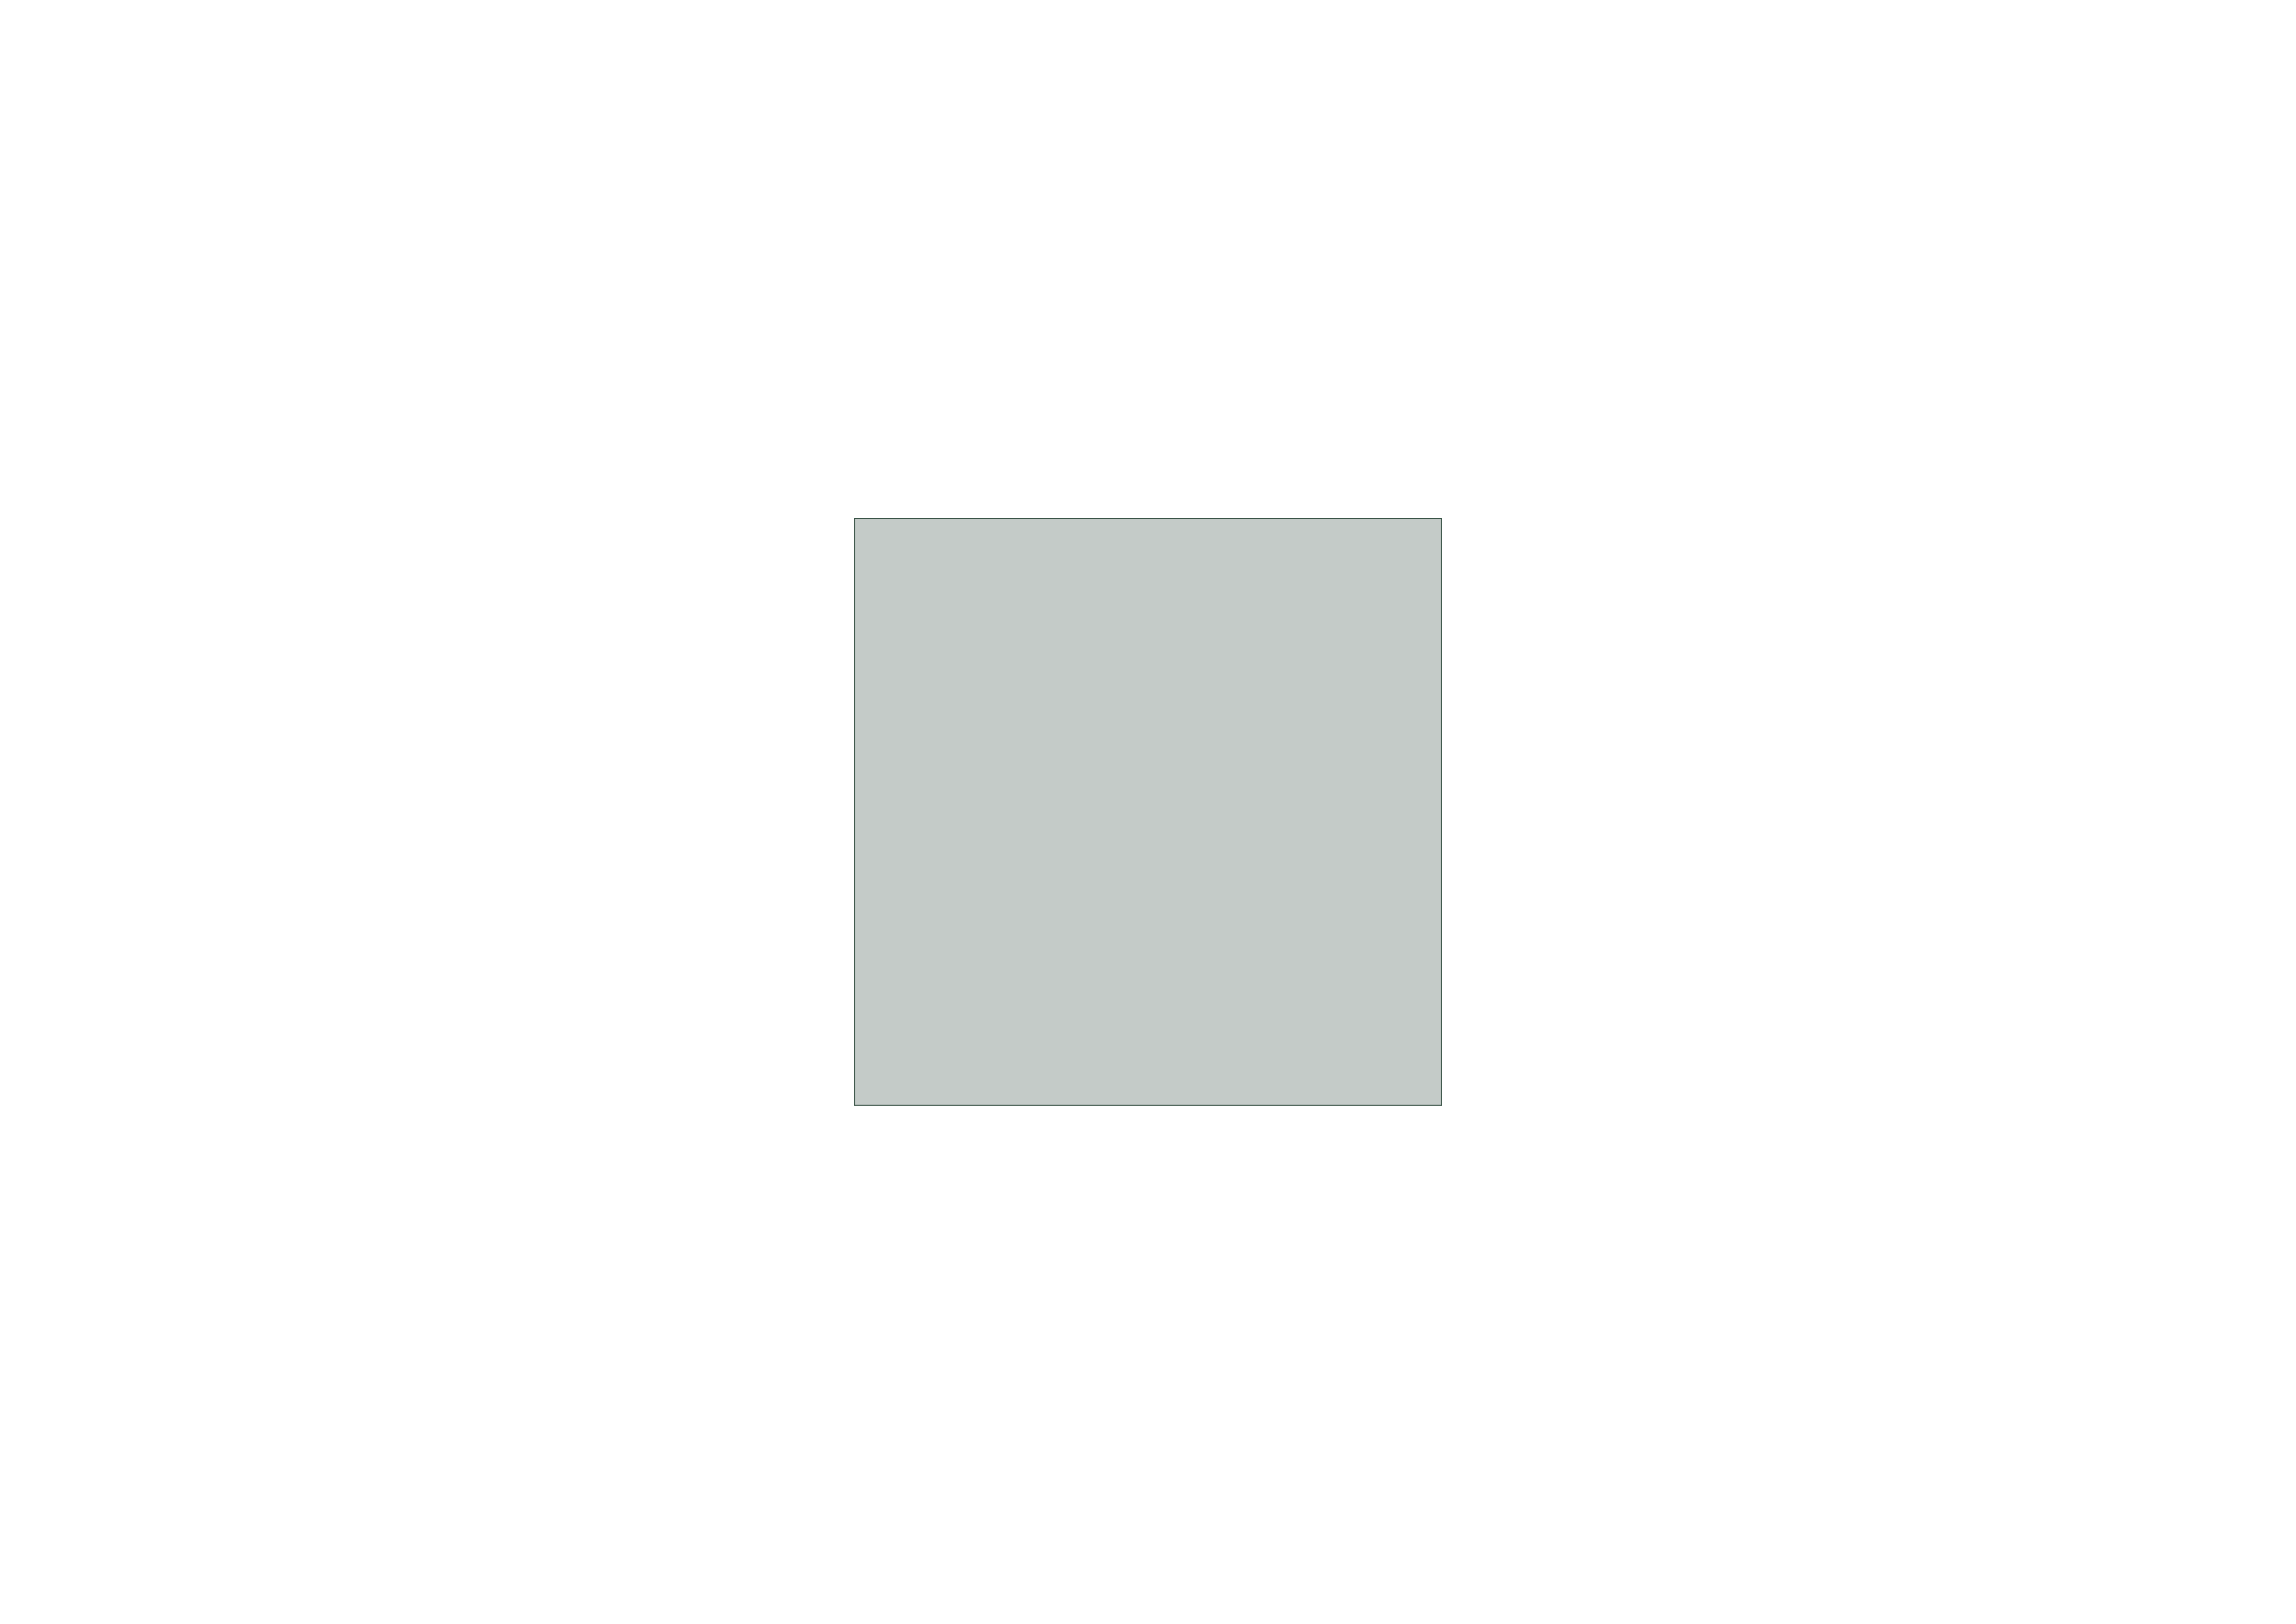 <?xml version='1.0' encoding='ASCII' standalone='yes'?>
<svg xmlns="http://www.w3.org/2000/svg" version="1.1" width="297.002mm" height="210.007mm" viewBox="0 0 297.002 210.007">
            <title>Picture generated by PcbDraw </title>
            <desc>Picture generated by PcbDraw</desc>
        <defs><clipPath id="cut-off"><path d=" M 186.501 143.004 L 186.501 67.004 L 110.501 67.004 L 110.501 143.004 L 186.501 143.004 " style="fill-rule: evenodd;"/></clipPath><mask id="pads-mask-silkscreen"><rect x="88.911" y="55.761" width="98.247" height="90.493" fill="white"/><g style="fill:#000000; fill-opacity:1;  stroke:#000000; stroke-width:0; stroke-opacity:1;  stroke-linecap:round; stroke-linejoin:round;">
<path style="fill:#000000; fill-opacity:1;  stroke:#000000; stroke-width:0; stroke-opacity:1;  stroke-linecap:round; stroke-linejoin:round;fill-rule:evenodd;" d="M 167.676,90.445 167.818,90.52 167.933,90.64 168.024,90.934 167.997,91.094 167.924,91.234 167.812,91.344 167.671,91.414 167.576,91.428 167.575,91.445 167.363,91.417 167.223,91.349 167.106,91.238 167.007,90.956 167.029,90.789 167.099,90.642 167.215,90.521 167.495,90.422 167.517,90.482 167.528,90.419 Z"/> 
<path style="fill:#000000; fill-opacity:1;  stroke:#000000; stroke-width:0; stroke-opacity:1;  stroke-linecap:round; stroke-linejoin:round;fill-rule:evenodd;" d="M 170.475,90.445 170.617,90.52 170.732,90.64 170.818,90.92 170.757,90.939 170.82,90.949 170.796,91.094 170.723,91.234 170.611,91.344 170.47,91.414 170.375,91.428 170.374,91.445 170.162,91.417 170.022,91.349 169.905,91.238 169.806,90.956 169.828,90.789 169.899,90.642 170.014,90.521 170.294,90.422 170.316,90.482 170.327,90.419 Z"/> 
<path style="fill:#000000; fill-opacity:1;  stroke:#000000; stroke-width:0; stroke-opacity:1;  stroke-linecap:round; stroke-linejoin:round;fill-rule:evenodd;" d="M 180.639,124.741 180.78,124.808 180.896,124.919 180.995,125.202 180.973,125.368 180.903,125.515 180.787,125.637 180.507,125.736 180.486,125.676 180.475,125.738 180.326,125.712 180.184,125.637 180.069,125.517 179.979,125.223 180.005,125.063 180.078,124.923 180.19,124.813 180.331,124.743 180.426,124.729 180.427,124.712 Z"/> 
<path style="fill:#000000; fill-opacity:1;  stroke:#000000; stroke-width:0; stroke-opacity:1;  stroke-linecap:round; stroke-linejoin:round;fill-rule:evenodd;" d="M 177.84,124.741 177.98,124.808 178.097,124.919 178.196,125.202 178.174,125.368 178.104,125.515 177.988,125.637 177.708,125.736 177.687,125.676 177.676,125.738 177.527,125.712 177.385,125.637 177.27,125.517 177.184,125.237 177.245,125.219 177.182,125.208 177.206,125.063 177.279,124.923 177.391,124.813 177.532,124.743 177.627,124.729 177.628,124.712 Z"/> 
<path style="fill:#000000; fill-opacity:1;  stroke:#000000; stroke-width:0; stroke-opacity:1;  stroke-linecap:round; stroke-linejoin:round;fill-rule:evenodd;" d="M 162.732,99.478 162.871,99.55 162.982,99.663 163.052,99.803 163.066,99.898 163.083,99.899 163.054,100.111 162.987,100.252 162.875,100.369 162.593,100.468 162.427,100.445 162.28,100.375 162.158,100.26 162.059,99.979 162.119,99.958 162.057,99.947 162.083,99.799 162.158,99.657 162.277,99.541 162.572,99.451 Z"/> 
<path style="fill:#000000; fill-opacity:1;  stroke:#000000; stroke-width:0; stroke-opacity:1;  stroke-linecap:round; stroke-linejoin:round;fill-rule:evenodd;" d="M 162.732,96.679 162.871,96.751 162.982,96.864 163.052,97.004 163.066,97.099 163.083,97.1 163.054,97.312 162.987,97.453 162.875,97.57 162.593,97.668 162.427,97.646 162.28,97.576 162.158,97.46 162.059,97.18 162.119,97.159 162.057,97.148 162.083,97 162.158,96.858 162.277,96.742 162.558,96.656 162.576,96.717 162.587,96.655 Z"/> 
<path style="fill:#000000; fill-opacity:1;  stroke:#000000; stroke-width:0; stroke-opacity:1;  stroke-linecap:round; stroke-linejoin:round;fill-rule:evenodd;" d="M 170.479,101.881 170.619,101.948 170.736,102.059 170.835,102.342 170.813,102.508 170.743,102.655 170.627,102.777 170.347,102.876 170.326,102.816 170.315,102.878 170.166,102.852 170.024,102.777 169.909,102.657 169.819,102.363 169.845,102.203 169.918,102.063 170.03,101.953 170.171,101.883 170.266,101.869 170.267,101.852 Z"/> 
<path style="fill:#000000; fill-opacity:1;  stroke:#000000; stroke-width:0; stroke-opacity:1;  stroke-linecap:round; stroke-linejoin:round;fill-rule:evenodd;" d="M 167.68,101.881 167.82,101.948 167.937,102.059 168.036,102.342 168.014,102.508 167.944,102.655 167.828,102.777 167.548,102.876 167.527,102.816 167.516,102.878 167.367,102.852 167.225,102.777 167.11,102.657 167.024,102.377 167.085,102.359 167.022,102.348 167.046,102.203 167.119,102.063 167.231,101.953 167.372,101.883 167.467,101.869 167.468,101.852 Z"/> 
<path style="fill:#000000; fill-opacity:1;  stroke:#000000; stroke-width:0; stroke-opacity:1;  stroke-linecap:round; stroke-linejoin:round;fill-rule:evenodd;" d="M 148.889,96.801 149.03,96.868 149.146,96.98 149.245,97.262 149.223,97.428 149.153,97.575 149.037,97.697 148.757,97.796 148.736,97.736 148.725,97.798 148.576,97.772 148.434,97.697 148.319,97.577 148.229,97.283 148.255,97.123 148.328,96.983 148.44,96.873 148.581,96.803 148.676,96.789 148.677,96.772 Z"/> 
<path style="fill:#000000; fill-opacity:1;  stroke:#000000; stroke-width:0; stroke-opacity:1;  stroke-linecap:round; stroke-linejoin:round;fill-rule:evenodd;" d="M 146.09,96.801 146.23,96.868 146.347,96.98 146.446,97.262 146.424,97.428 146.354,97.575 146.238,97.697 145.958,97.796 145.937,97.736 145.926,97.798 145.777,97.772 145.635,97.697 145.52,97.577 145.434,97.297 145.495,97.278 145.432,97.268 145.456,97.123 145.529,96.983 145.641,96.873 145.782,96.803 145.877,96.789 145.878,96.772 Z"/> 
<path style="fill:#000000; fill-opacity:1;  stroke:#000000; stroke-width:0; stroke-opacity:1;  stroke-linecap:round; stroke-linejoin:round;fill-rule:evenodd;" d="M 136.189,129.821 136.329,129.888 136.446,130 136.545,130.282 136.523,130.448 136.453,130.595 136.337,130.717 136.057,130.815 136.036,130.756 136.025,130.818 135.876,130.792 135.734,130.717 135.619,130.597 135.529,130.303 135.555,130.143 135.628,130.003 135.74,129.893 135.881,129.823 135.976,129.809 135.977,129.792 Z"/> 
<path style="fill:#000000; fill-opacity:1;  stroke:#000000; stroke-width:0; stroke-opacity:1;  stroke-linecap:round; stroke-linejoin:round;fill-rule:evenodd;" d="M 133.39,129.821 133.53,129.888 133.647,130 133.746,130.282 133.724,130.448 133.654,130.595 133.538,130.717 133.258,130.815 133.237,130.756 133.226,130.818 133.077,130.792 132.935,130.717 132.82,130.597 132.734,130.317 132.795,130.298 132.732,130.288 132.756,130.143 132.829,130.003 132.941,129.893 133.082,129.823 133.177,129.809 133.178,129.792 Z"/> 
<circle cx="124.471" cy="105.793" r="0.508"/> 
<circle cx="124.471" cy="114.175" r="0.508"/> 
<circle cx="127.011" cy="105.793" r="0.508"/> 
<circle cx="127.011" cy="114.175" r="0.508"/> 
<circle cx="129.551" cy="105.793" r="0.508"/> 
<circle cx="129.551" cy="114.175" r="0.508"/> 
<circle cx="132.091" cy="105.793" r="0.508"/> 
<circle cx="132.091" cy="114.175" r="0.508"/> 
<circle cx="134.631" cy="105.793" r="0.508"/> 
<circle cx="134.631" cy="114.175" r="0.508"/> 
<circle cx="137.171" cy="105.793" r="0.508"/> 
<circle cx="137.171" cy="114.175" r="0.508"/> 
<circle cx="139.711" cy="105.793" r="0.508"/> 
<circle cx="139.711" cy="114.175" r="0.508"/> 
<circle cx="142.251" cy="105.793" r="0.508"/> 
<circle cx="142.251" cy="114.175" r="0.508"/> 
<circle cx="144.791" cy="105.793" r="0.508"/> 
<circle cx="144.791" cy="114.175" r="0.508"/> 
<circle cx="147.331" cy="105.793" r="0.508"/> 
<circle cx="147.331" cy="114.175" r="0.508"/> 
<circle cx="149.871" cy="105.793" r="0.508"/> 
<circle cx="149.871" cy="114.175" r="0.508"/> 
<circle cx="152.411" cy="105.793" r="0.508"/> 
<circle cx="152.411" cy="114.175" r="0.508"/> 
<circle cx="154.951" cy="105.793" r="0.508"/> 
<circle cx="154.951" cy="114.175" r="0.508"/> 
<circle cx="157.491" cy="105.793" r="0.508"/> 
<path style="fill:#000000; fill-opacity:1;  stroke:#000000; stroke-width:0; stroke-opacity:1;  stroke-linecap:round; stroke-linejoin:round;fill-rule:evenodd;" d="M 156.509,96.801 156.649,96.868 156.766,96.98 156.865,97.262 156.843,97.428 156.773,97.575 156.657,97.697 156.377,97.796 156.356,97.736 156.345,97.798 156.196,97.772 156.054,97.697 155.939,97.577 155.849,97.283 155.875,97.123 155.948,96.983 156.06,96.873 156.201,96.803 156.296,96.789 156.297,96.772 Z"/> 
<path style="fill:#000000; fill-opacity:1;  stroke:#000000; stroke-width:0; stroke-opacity:1;  stroke-linecap:round; stroke-linejoin:round;fill-rule:evenodd;" d="M 153.71,96.801 153.85,96.868 153.967,96.98 154.066,97.262 154.044,97.428 153.974,97.575 153.858,97.697 153.578,97.796 153.557,97.736 153.546,97.798 153.397,97.772 153.255,97.697 153.14,97.577 153.054,97.297 153.115,97.278 153.052,97.268 153.076,97.123 153.149,96.983 153.261,96.873 153.402,96.803 153.497,96.789 153.498,96.772 Z"/> 
<path style="fill:#000000; fill-opacity:1;  stroke:#000000; stroke-width:0; stroke-opacity:1;  stroke-linecap:round; stroke-linejoin:round;fill-rule:evenodd;" d="M 116.876,109.495 117.018,109.57 117.133,109.69 117.224,109.984 117.197,110.144 117.124,110.284 117.012,110.394 116.871,110.464 116.776,110.478 116.775,110.495 116.563,110.467 116.423,110.399 116.306,110.288 116.207,110.006 116.229,109.839 116.299,109.692 116.415,109.571 116.695,109.472 116.716,109.532 116.728,109.469 Z"/> 
<path style="fill:#000000; fill-opacity:1;  stroke:#000000; stroke-width:0; stroke-opacity:1;  stroke-linecap:round; stroke-linejoin:round;fill-rule:evenodd;" d="M 119.675,109.495 119.817,109.57 119.932,109.69 120.018,109.97 119.957,109.989 120.02,109.999 119.996,110.144 119.923,110.284 119.811,110.394 119.671,110.464 119.576,110.478 119.574,110.495 119.362,110.467 119.222,110.399 119.105,110.288 119.006,110.006 119.028,109.839 119.099,109.692 119.214,109.571 119.495,109.472 119.516,109.532 119.527,109.469 Z"/> 
<g>
<circle cx="111.771" cy="106.174" r="1.041"/> 
</g>
<g style="fill:#000000; fill-opacity:1;  stroke:#000000; stroke-width:0; stroke-opacity:1;  stroke-linecap:round; stroke-linejoin:round;">
<circle cx="111.771" cy="103.634" r="1.041"/> 
</g>
<g style="fill:#000000; fill-opacity:1;  stroke:#000000; stroke-width:0; stroke-opacity:1;  stroke-linecap:round; stroke-linejoin:round;">
<circle cx="111.771" cy="101.094" r="1.041"/> 
</g>
<g style="fill:#000000; fill-opacity:1;  stroke:#000000; stroke-width:0; stroke-opacity:1;  stroke-linecap:round; stroke-linejoin:round;">
<circle cx="111.771" cy="98.554" r="1.041"/> 
</g>
<g style="fill:#000000; fill-opacity:1;  stroke:#000000; stroke-width:0; stroke-opacity:1;  stroke-linecap:round; stroke-linejoin:round;">
<circle cx="111.771" cy="96.014" r="1.041"/> 
</g>
<g style="fill:#000000; fill-opacity:1;  stroke:#000000; stroke-width:0; stroke-opacity:1;  stroke-linecap:round; stroke-linejoin:round;">
<circle cx="111.771" cy="93.474" r="1.041"/> 
</g>
<g style="fill:#000000; fill-opacity:1;  stroke:#000000; stroke-width:0; stroke-opacity:1;  stroke-linecap:round; stroke-linejoin:round;">
<circle cx="111.771" cy="90.934" r="1.041"/> 
</g>
<g style="fill:#000000; fill-opacity:1;  stroke:#000000; stroke-width:0; stroke-opacity:1;  stroke-linecap:round; stroke-linejoin:round;">
<circle cx="178.901" cy="77.004" r="1.006"/> 
</g>
<g style="fill:#000000; fill-opacity:1;  stroke:#000000; stroke-width:0; stroke-opacity:1;  stroke-linecap:round; stroke-linejoin:round;">
<circle cx="173.901" cy="77.004" r="1.006"/> 
</g>
<g style="fill:#000000; fill-opacity:1;  stroke:#000000; stroke-width:0; stroke-opacity:1;  stroke-linecap:round; stroke-linejoin:round;">
<circle cx="168.901" cy="77.004" r="1.006"/> 
</g>
<g style="fill:#000000; fill-opacity:1;  stroke:#000000; stroke-width:0; stroke-opacity:1;  stroke-linecap:round; stroke-linejoin:round;">
<circle cx="168.901" cy="82.504" r="1.006"/> 
</g>
<g style="fill:#000000; fill-opacity:1;  stroke:#000000; stroke-width:0; stroke-opacity:1;  stroke-linecap:round; stroke-linejoin:round;">
<circle cx="178.901" cy="82.504" r="1.006"/> 
</g>
<g style="fill:#000000; fill-opacity:1;  stroke:#000000; stroke-width:0; stroke-opacity:1;  stroke-linecap:round; stroke-linejoin:round;">
<path style="fill:#000000; fill-opacity:1;  stroke:#000000; stroke-width:0; stroke-opacity:1;  stroke-linecap:round; stroke-linejoin:round;fill-rule:evenodd;" d="M 167.994,118.048 168.002,118.009 168.024,117.976 168.057,117.954 168.096,117.947 169.747,117.947 169.786,117.954 169.818,117.976 169.84,118.009 169.848,118.048 169.848,119.699 169.84,119.738 169.818,119.771 169.786,119.793 169.747,119.801 168.096,119.801 168.057,119.793 168.024,119.771 168.002,119.738 167.994,119.699 Z"/> 
<circle cx="166.381" cy="118.874" r="0.927"/> 
</g>
<g style="fill:#000000; fill-opacity:1;  stroke:#000000; stroke-width:0; stroke-opacity:1;  stroke-linecap:round; stroke-linejoin:round;">
<path style="fill:#000000; fill-opacity:1;  stroke:#000000; stroke-width:0; stroke-opacity:1;  stroke-linecap:round; stroke-linejoin:round;fill-rule:evenodd;" d="M 146.887,90.007 146.925,90.014 146.958,90.036 146.981,90.069 146.988,90.108 146.988,91.759 146.981,91.798 146.958,91.831 146.925,91.853 146.887,91.861 145.236,91.861 145.197,91.853 145.164,91.831 145.142,91.798 145.134,91.759 145.134,90.108 145.142,90.069 145.164,90.036 145.197,90.014 145.236,90.007 Z"/> 
<circle cx="146.061" cy="88.394" r="0.927"/> 
</g>
<g style="fill:#000000; fill-opacity:1;  stroke:#000000; stroke-width:0; stroke-opacity:1;  stroke-linecap:round; stroke-linejoin:round;">
<path style="fill:#000000; fill-opacity:1;  stroke:#000000; stroke-width:0; stroke-opacity:1;  stroke-linecap:round; stroke-linejoin:round;fill-rule:evenodd;" d="M 145.02,122.744 145.027,122.705 145.049,122.672 145.082,122.65 145.121,122.642 147.001,122.642 147.04,122.65 147.073,122.672 147.095,122.705 147.102,122.744 147.102,124.623 147.095,124.662 147.073,124.695 147.04,124.717 147.001,124.725 145.121,124.725 145.082,124.717 145.049,124.695 145.027,124.662 145.02,124.623 Z"/> 
<circle cx="151.141" cy="123.684" r="1.041"/> 
</g>
<g style="fill:#000000; fill-opacity:1;  stroke:#000000; stroke-width:0; stroke-opacity:1;  stroke-linecap:round; stroke-linejoin:round;">
<circle cx="148.601" cy="123.684" r="1.041"/> 
</g>
<g style="fill:#000000; fill-opacity:1;  stroke:#000000; stroke-width:0; stroke-opacity:1;  stroke-linecap:round; stroke-linejoin:round;">
<circle cx="142.251" cy="141.734" r="1.041"/> 
</g>
<g style="fill:#000000; fill-opacity:1;  stroke:#000000; stroke-width:0; stroke-opacity:1;  stroke-linecap:round; stroke-linejoin:round;">
<circle cx="139.711" cy="141.734" r="1.041"/> 
</g>
<g style="fill:#000000; fill-opacity:1;  stroke:#000000; stroke-width:0; stroke-opacity:1;  stroke-linecap:round; stroke-linejoin:round;">
<circle cx="128.101" cy="71.504" r="2"/> 
</g>
<g style="fill:#000000; fill-opacity:1;  stroke:#000000; stroke-width:0; stroke-opacity:1;  stroke-linecap:round; stroke-linejoin:round;">
<path style="fill:#000000; fill-opacity:1;  stroke:#000000; stroke-width:0; stroke-opacity:1;  stroke-linecap:round; stroke-linejoin:round;fill-rule:evenodd;" d="M 133.806,122.341 133.767,122.333 133.734,122.311 133.712,122.278 133.704,122.239 133.704,120.588 133.712,120.549 133.734,120.516 133.767,120.494 133.806,120.487 135.457,120.487 135.495,120.494 135.528,120.516 135.55,120.549 135.558,120.588 135.558,122.239 135.55,122.278 135.528,122.311 135.495,122.333 135.457,122.341 Z"/> 
<circle cx="134.631" cy="123.954" r="0.927"/> 
</g>
<g style="fill:#000000; fill-opacity:1;  stroke:#000000; stroke-width:0; stroke-opacity:1;  stroke-linecap:round; stroke-linejoin:round;">
<circle cx="128.281" cy="122.684" r="1.041"/> 
</g>
<g style="fill:#000000; fill-opacity:1;  stroke:#000000; stroke-width:0; stroke-opacity:1;  stroke-linecap:round; stroke-linejoin:round;">
<circle cx="118.121" cy="122.684" r="1.041"/> 
</g>
<g style="fill:#000000; fill-opacity:1;  stroke:#000000; stroke-width:0; stroke-opacity:1;  stroke-linecap:round; stroke-linejoin:round;">
<circle cx="128.101" cy="138.504" r="2"/> 
</g>
<g style="fill:#000000; fill-opacity:1;  stroke:#000000; stroke-width:0; stroke-opacity:1;  stroke-linecap:round; stroke-linejoin:round;">
<path style="fill:#000000; fill-opacity:1;  stroke:#000000; stroke-width:0; stroke-opacity:1;  stroke-linecap:round; stroke-linejoin:round;fill-rule:evenodd;" d="M 167.994,124.398 168.002,124.359 168.024,124.326 168.057,124.304 168.096,124.296 169.747,124.296 169.786,124.304 169.818,124.326 169.84,124.359 169.848,124.398 169.848,126.049 169.84,126.088 169.818,126.121 169.786,126.143 169.747,126.151 168.096,126.151 168.057,126.143 168.024,126.121 168.002,126.088 167.994,126.049 Z"/> 
<circle cx="166.381" cy="125.224" r="0.927"/> 
</g>
<g style="fill:#000000; fill-opacity:1;  stroke:#000000; stroke-width:0; stroke-opacity:1;  stroke-linecap:round; stroke-linejoin:round;">
<circle cx="127.501" cy="77.704" r="1.039"/> 
</g>
<g style="fill:#000000; fill-opacity:1;  stroke:#000000; stroke-width:0; stroke-opacity:1;  stroke-linecap:round; stroke-linejoin:round;">
<circle cx="122.501" cy="77.704" r="1.039"/> 
</g>
<g style="fill:#000000; fill-opacity:1;  stroke:#000000; stroke-width:0; stroke-opacity:1;  stroke-linecap:round; stroke-linejoin:round;">
<circle cx="117.501" cy="77.704" r="1.039"/> 
</g>
<g style="fill:#000000; fill-opacity:1;  stroke:#000000; stroke-width:0; stroke-opacity:1;  stroke-linecap:round; stroke-linejoin:round;">
<circle cx="115.301" cy="80.804" r="1.66"/> 
</g>
<g style="fill:#000000; fill-opacity:1;  stroke:#000000; stroke-width:0; stroke-opacity:1;  stroke-linecap:round; stroke-linejoin:round;">
<circle cx="129.701" cy="80.804" r="1.66"/> 
</g>
<g style="fill:#000000; fill-opacity:1;  stroke:#000000; stroke-width:0; stroke-opacity:1;  stroke-linecap:round; stroke-linejoin:round;">
<circle cx="148.526" cy="139.447" r="2.159"/> 
</g>
<g style="fill:#000000; fill-opacity:1;  stroke:#000000; stroke-width:0; stroke-opacity:1;  stroke-linecap:round; stroke-linejoin:round;">
<circle cx="152.263" cy="135.304" r="2.159"/> 
</g>
<g style="fill:#000000; fill-opacity:1;  stroke:#000000; stroke-width:0; stroke-opacity:1;  stroke-linecap:round; stroke-linejoin:round;">
<circle cx="148.501" cy="132.126" r="2.159"/> 
</g>
<g style="fill:#000000; fill-opacity:1;  stroke:#000000; stroke-width:0; stroke-opacity:1;  stroke-linecap:round; stroke-linejoin:round;">
<circle cx="146.061" cy="79.504" r="1.88"/> 
</g>
<g style="fill:#000000; fill-opacity:1;  stroke:#000000; stroke-width:0; stroke-opacity:1;  stroke-linecap:round; stroke-linejoin:round;">
<circle cx="151.141" cy="79.504" r="1.88"/> 
</g>
<g style="fill:#000000; fill-opacity:1;  stroke:#000000; stroke-width:0; stroke-opacity:1;  stroke-linecap:round; stroke-linejoin:round;">
<circle cx="111.644" cy="134.114" r="1.041"/> 
</g>
<g style="fill:#000000; fill-opacity:1;  stroke:#000000; stroke-width:0; stroke-opacity:1;  stroke-linecap:round; stroke-linejoin:round;">
<circle cx="111.898" cy="131.574" r="1.041"/> 
</g>
<g style="fill:#000000; fill-opacity:1;  stroke:#000000; stroke-width:0; stroke-opacity:1;  stroke-linecap:round; stroke-linejoin:round;">
<circle cx="111.644" cy="129.034" r="1.041"/> 
</g>
<g style="fill:#000000; fill-opacity:1;  stroke:#000000; stroke-width:0; stroke-opacity:1;  stroke-linecap:round; stroke-linejoin:round;">
<circle cx="111.898" cy="126.494" r="1.041"/> 
</g>
<g style="fill:#000000; fill-opacity:1;  stroke:#000000; stroke-width:0; stroke-opacity:1;  stroke-linecap:round; stroke-linejoin:round;">
<circle cx="111.644" cy="123.954" r="1.041"/> 
</g>
<g style="fill:#000000; fill-opacity:1;  stroke:#000000; stroke-width:0; stroke-opacity:1;  stroke-linecap:round; stroke-linejoin:round;">
<circle cx="111.898" cy="121.414" r="1.041"/> 
</g>
<g style="fill:#000000; fill-opacity:1;  stroke:#000000; stroke-width:0; stroke-opacity:1;  stroke-linecap:round; stroke-linejoin:round;">
<circle cx="111.644" cy="118.874" r="1.041"/> 
</g>
<g style="fill:#000000; fill-opacity:1;  stroke:#000000; stroke-width:0; stroke-opacity:1;  stroke-linecap:round; stroke-linejoin:round;">
<circle cx="111.898" cy="116.334" r="1.041"/> 
</g>
<g style="fill:#000000; fill-opacity:1;  stroke:#000000; stroke-width:0; stroke-opacity:1;  stroke-linecap:round; stroke-linejoin:round;">
<circle cx="111.644" cy="113.794" r="1.041"/> 
</g>
<g style="fill:#000000; fill-opacity:1;  stroke:#000000; stroke-width:0; stroke-opacity:1;  stroke-linecap:round; stroke-linejoin:round;">
<circle cx="111.898" cy="111.254" r="1.041"/> 
</g>
<g style="fill:#000000; fill-opacity:1;  stroke:#000000; stroke-width:0; stroke-opacity:1;  stroke-linecap:round; stroke-linejoin:round;">
<circle cx="138.441" cy="97.284" r="1.041"/> 
</g>
<g style="fill:#000000; fill-opacity:1;  stroke:#000000; stroke-width:0; stroke-opacity:1;  stroke-linecap:round; stroke-linejoin:round;">
<circle cx="138.441" cy="87.124" r="1.041"/> 
</g>
<g style="fill:#000000; fill-opacity:1;  stroke:#000000; stroke-width:0; stroke-opacity:1;  stroke-linecap:round; stroke-linejoin:round;">
<circle cx="168.901" cy="71.504" r="2"/> 
</g>
<g style="fill:#000000; fill-opacity:1;  stroke:#000000; stroke-width:0; stroke-opacity:1;  stroke-linecap:round; stroke-linejoin:round;">
<path style="fill:#000000; fill-opacity:1;  stroke:#000000; stroke-width:0; stroke-opacity:1;  stroke-linecap:round; stroke-linejoin:round;fill-rule:evenodd;" d="M 170.515,113.376 170.526,113.364 171.031,112.858 171.088,112.83 171.103,112.828 171.819,112.828 171.879,112.848 171.891,112.858 172.397,113.364 172.425,113.42 172.426,113.436 172.426,114.151 172.407,114.211 172.397,114.223 171.891,114.729 171.835,114.757 171.819,114.759 171.103,114.759 171.044,114.739 171.031,114.729 170.526,114.223 170.497,114.167 170.496,114.151 170.496,113.436 Z"/> 
<path style="fill:#000000; fill-opacity:1;  stroke:#000000; stroke-width:0; stroke-opacity:1;  stroke-linecap:round; stroke-linejoin:round;fill-rule:evenodd;" d="M 170.515,110.836 170.526,110.824 171.031,110.318 171.088,110.29 171.103,110.288 171.819,110.288 171.879,110.308 171.891,110.318 172.397,110.824 172.425,110.88 172.426,110.896 172.426,111.611 172.407,111.671 172.397,111.683 171.891,112.189 171.835,112.218 171.819,112.219 171.103,112.219 171.044,112.199 171.031,112.189 170.526,111.683 170.497,111.627 170.496,111.611 170.496,110.896 Z"/> 
<path style="fill:#000000; fill-opacity:1;  stroke:#000000; stroke-width:0; stroke-opacity:1;  stroke-linecap:round; stroke-linejoin:round;fill-rule:evenodd;" d="M 170.515,108.296 170.526,108.284 171.031,107.778 171.088,107.75 171.103,107.748 171.819,107.748 171.879,107.768 171.891,107.778 172.397,108.284 172.425,108.34 172.426,108.356 172.426,109.071 172.407,109.131 172.397,109.143 171.891,109.649 171.835,109.677 171.819,109.679 171.103,109.679 171.044,109.659 171.031,109.649 170.526,109.143 170.497,109.087 170.496,109.071 170.496,108.356 Z"/> 
<path style="fill:#000000; fill-opacity:1;  stroke:#000000; stroke-width:0; stroke-opacity:1;  stroke-linecap:round; stroke-linejoin:round;fill-rule:evenodd;" d="M 170.515,105.756 170.526,105.744 171.031,105.238 171.088,105.21 171.103,105.208 171.819,105.208 171.879,105.228 171.891,105.238 172.397,105.744 172.425,105.8 172.426,105.816 172.426,106.531 172.407,106.591 172.397,106.603 171.891,107.109 171.835,107.138 171.819,107.139 171.103,107.139 171.044,107.119 171.031,107.109 170.526,106.603 170.497,106.547 170.496,106.531 170.496,105.816 Z"/> 
<path style="fill:#000000; fill-opacity:1;  stroke:#000000; stroke-width:0; stroke-opacity:1;  stroke-linecap:round; stroke-linejoin:round;fill-rule:evenodd;" d="M 162.895,105.756 162.906,105.744 163.411,105.238 163.468,105.21 163.483,105.208 164.199,105.208 164.258,105.228 164.271,105.238 164.776,105.744 164.805,105.8 164.806,105.816 164.806,106.531 164.787,106.591 164.776,106.603 164.271,107.109 164.215,107.138 164.199,107.139 163.483,107.139 163.424,107.119 163.411,107.109 162.906,106.603 162.877,106.547 162.876,106.531 162.876,105.816 Z"/> 
<path style="fill:#000000; fill-opacity:1;  stroke:#000000; stroke-width:0; stroke-opacity:1;  stroke-linecap:round; stroke-linejoin:round;fill-rule:evenodd;" d="M 162.895,108.296 162.906,108.284 163.411,107.778 163.468,107.75 163.483,107.748 164.199,107.748 164.258,107.768 164.271,107.778 164.776,108.284 164.805,108.34 164.806,108.356 164.806,109.071 164.787,109.131 164.776,109.143 164.271,109.649 164.215,109.677 164.199,109.679 163.483,109.679 163.424,109.659 163.411,109.649 162.906,109.143 162.877,109.087 162.876,109.071 162.876,108.356 Z"/> 
<path style="fill:#000000; fill-opacity:1;  stroke:#000000; stroke-width:0; stroke-opacity:1;  stroke-linecap:round; stroke-linejoin:round;fill-rule:evenodd;" d="M 162.895,110.836 162.906,110.824 163.411,110.318 163.468,110.29 163.483,110.288 164.199,110.288 164.258,110.308 164.271,110.318 164.776,110.824 164.805,110.88 164.806,110.896 164.806,111.611 164.787,111.671 164.776,111.683 164.271,112.189 164.215,112.218 164.199,112.219 163.483,112.219 163.424,112.199 163.411,112.189 162.906,111.683 162.877,111.627 162.876,111.611 162.876,110.896 Z"/> 
<path style="fill:#000000; fill-opacity:1;  stroke:#000000; stroke-width:0; stroke-opacity:1;  stroke-linecap:round; stroke-linejoin:round;fill-rule:evenodd;" d="M 162.895,113.376 162.906,113.364 163.411,112.858 163.468,112.83 163.483,112.828 164.199,112.828 164.258,112.848 164.271,112.858 164.776,113.364 164.805,113.42 164.806,113.436 164.806,114.151 164.787,114.211 164.776,114.223 164.271,114.729 164.215,114.757 164.199,114.759 163.483,114.759 163.424,114.739 163.411,114.729 162.906,114.223 162.877,114.167 162.876,114.151 162.876,113.436 Z"/> 
</g>
<g style="fill:#000000; fill-opacity:1;  stroke:#000000; stroke-width:0; stroke-opacity:1;  stroke-linecap:round; stroke-linejoin:round;">
<circle cx="153.071" cy="117.614" r="1.041"/> 
</g>
<g style="fill:#000000; fill-opacity:1;  stroke:#000000; stroke-width:0; stroke-opacity:1;  stroke-linecap:round; stroke-linejoin:round;">
<circle cx="142.911" cy="117.614" r="1.041"/> 
</g>
<g style="fill:#000000; fill-opacity:1;  stroke:#000000; stroke-width:0; stroke-opacity:1;  stroke-linecap:round; stroke-linejoin:round;">
<circle cx="153.771" cy="90.004" r="1.041"/> 
</g>
<g style="fill:#000000; fill-opacity:1;  stroke:#000000; stroke-width:0; stroke-opacity:1;  stroke-linecap:round; stroke-linejoin:round;">
<circle cx="151.231" cy="90.004" r="1.041"/> 
</g>
<g style="fill:#000000; fill-opacity:1;  stroke:#000000; stroke-width:0; stroke-opacity:1;  stroke-linecap:round; stroke-linejoin:round;">
<circle cx="176.541" cy="97.284" r="1.041"/> 
</g>
<g style="fill:#000000; fill-opacity:1;  stroke:#000000; stroke-width:0; stroke-opacity:1;  stroke-linecap:round; stroke-linejoin:round;">
<circle cx="166.381" cy="97.284" r="1.041"/> 
</g>
<g style="fill:#000000; fill-opacity:1;  stroke:#000000; stroke-width:0; stroke-opacity:1;  stroke-linecap:round; stroke-linejoin:round;">
<circle cx="185.431" cy="104.904" r="1.041"/> 
</g>
<g style="fill:#000000; fill-opacity:1;  stroke:#000000; stroke-width:0; stroke-opacity:1;  stroke-linecap:round; stroke-linejoin:round;">
<circle cx="185.431" cy="115.064" r="1.041"/> 
</g>
<g style="fill:#000000; fill-opacity:1;  stroke:#000000; stroke-width:0; stroke-opacity:1;  stroke-linecap:round; stroke-linejoin:round;">
<circle cx="185.431" cy="102.364" r="1.041"/> 
</g>
<g style="fill:#000000; fill-opacity:1;  stroke:#000000; stroke-width:0; stroke-opacity:1;  stroke-linecap:round; stroke-linejoin:round;">
<circle cx="185.431" cy="112.524" r="1.041"/> 
</g>
<g style="fill:#000000; fill-opacity:1;  stroke:#000000; stroke-width:0; stroke-opacity:1;  stroke-linecap:round; stroke-linejoin:round;">
<circle cx="185.431" cy="109.984" r="1.041"/> 
</g>
<g style="fill:#000000; fill-opacity:1;  stroke:#000000; stroke-width:0; stroke-opacity:1;  stroke-linecap:round; stroke-linejoin:round;">
<circle cx="185.431" cy="107.444" r="1.041"/> 
</g>
<g style="fill:#000000; fill-opacity:1;  stroke:#000000; stroke-width:0; stroke-opacity:1;  stroke-linecap:round; stroke-linejoin:round;">
<circle cx="168.901" cy="138.504" r="2"/> 
</g>
<g style="fill:#000000; fill-opacity:1;  stroke:#000000; stroke-width:0; stroke-opacity:1;  stroke-linecap:round; stroke-linejoin:round;">
<circle cx="156.221" cy="102.364" r="1.041"/> 
</g>
<g style="fill:#000000; fill-opacity:1;  stroke:#000000; stroke-width:0; stroke-opacity:1;  stroke-linecap:round; stroke-linejoin:round;">
<circle cx="146.061" cy="102.364" r="1.041"/> 
</g>
<g style="fill:#000000; fill-opacity:1;  stroke:#000000; stroke-width:0; stroke-opacity:1;  stroke-linecap:round; stroke-linejoin:round;">
<path style="fill:#000000; fill-opacity:1;  stroke:#000000; stroke-width:0; stroke-opacity:1;  stroke-linecap:round; stroke-linejoin:round;fill-rule:evenodd;" d="M 143.072,112.276 143.06,112.265 142.51,111.715 142.481,111.659 142.48,111.643 142.48,110.864 142.499,110.805 142.51,110.793 143.06,110.242 143.116,110.213 143.132,110.212 143.91,110.212 143.97,110.232 143.982,110.242 144.533,110.793 144.561,110.848 144.562,110.864 144.562,111.643 144.543,111.703 144.533,111.715 143.982,112.265 143.926,112.294 143.91,112.295 143.132,112.295 Z"/> 
<path style="fill:#000000; fill-opacity:1;  stroke:#000000; stroke-width:0; stroke-opacity:1;  stroke-linecap:round; stroke-linejoin:round;fill-rule:evenodd;" d="M 143.072,109.736 143.06,109.725 142.51,109.175 142.481,109.119 142.48,109.103 142.48,108.324 142.499,108.265 142.51,108.252 143.06,107.702 143.116,107.674 143.132,107.672 143.91,107.672 143.97,107.692 143.982,107.702 144.533,108.252 144.561,108.308 144.562,108.324 144.562,109.103 144.543,109.163 144.533,109.175 143.982,109.725 143.926,109.754 143.91,109.755 143.132,109.755 Z"/> 
<path style="fill:#000000; fill-opacity:1;  stroke:#000000; stroke-width:0; stroke-opacity:1;  stroke-linecap:round; stroke-linejoin:round;fill-rule:evenodd;" d="M 140.532,112.276 140.52,112.265 139.97,111.715 139.941,111.659 139.94,111.643 139.94,110.864 139.959,110.805 139.97,110.793 140.52,110.242 140.576,110.213 140.592,110.212 141.37,110.212 141.43,110.232 141.442,110.242 141.993,110.793 142.021,110.848 142.023,110.864 142.023,111.643 142.003,111.703 141.993,111.715 141.442,112.265 141.386,112.294 141.37,112.295 140.592,112.295 Z"/> 
<path style="fill:#000000; fill-opacity:1;  stroke:#000000; stroke-width:0; stroke-opacity:1;  stroke-linecap:round; stroke-linejoin:round;fill-rule:evenodd;" d="M 140.532,109.736 140.52,109.725 139.97,109.175 139.941,109.119 139.94,109.103 139.94,108.324 139.959,108.265 139.97,108.252 140.52,107.702 140.576,107.674 140.592,107.672 141.37,107.672 141.43,107.692 141.442,107.702 141.993,108.252 142.021,108.308 142.023,108.324 142.023,109.103 142.003,109.163 141.993,109.175 141.442,109.725 141.386,109.754 141.37,109.755 140.592,109.755 Z"/> 
<path style="fill:#000000; fill-opacity:1;  stroke:#000000; stroke-width:0; stroke-opacity:1;  stroke-linecap:round; stroke-linejoin:round;fill-rule:evenodd;" d="M 137.992,112.276 137.98,112.265 137.429,111.715 137.401,111.659 137.4,111.643 137.4,110.864 137.419,110.805 137.429,110.793 137.98,110.242 138.036,110.213 138.052,110.212 138.83,110.212 138.89,110.232 138.902,110.242 139.453,110.793 139.481,110.848 139.482,110.864 139.482,111.643 139.463,111.703 139.453,111.715 138.902,112.265 138.846,112.294 138.83,112.295 138.052,112.295 Z"/> 
<path style="fill:#000000; fill-opacity:1;  stroke:#000000; stroke-width:0; stroke-opacity:1;  stroke-linecap:round; stroke-linejoin:round;fill-rule:evenodd;" d="M 137.992,109.736 137.98,109.725 137.429,109.175 137.401,109.119 137.4,109.103 137.4,108.324 137.419,108.265 137.429,108.252 137.98,107.702 138.036,107.674 138.052,107.672 138.83,107.672 138.89,107.692 138.902,107.702 139.453,108.252 139.481,108.308 139.482,108.324 139.482,109.103 139.463,109.163 139.453,109.175 138.902,109.725 138.846,109.754 138.83,109.755 138.052,109.755 Z"/> 
</g>
</g> 
</mask></defs><g transform="" id="boardContainer"><g id="substrate" clip-path="url(#cut-off)" mask="url(#pads-mask-silkscreen)"><g id="substrate-board" style="fill:#143324; fill-opacity:0.251; stroke:#143324; stroke-width:0;"><path d=" M 186.501 143.004 L 186.501 67.004 L 110.501 67.004 L 110.501 143.004 L 186.501 143.004 " style="fill-rule: evenodd;"/><g style="fill-opacity: 0.0;stroke-width: 0.203;stroke-opacity: 1;stroke-linecap: round;stroke-linejoin: round">
<path d="M110.501 143.004 L186.501 143.004 "/>
<path d="M186.501 67.004 L110.501 67.004 "/>
<path d="M110.501 67.004 L110.501 143.004 "/>
<path d="M186.501 143.004 L186.501 67.004 "/>
</g> 
</g></g></g></svg>
